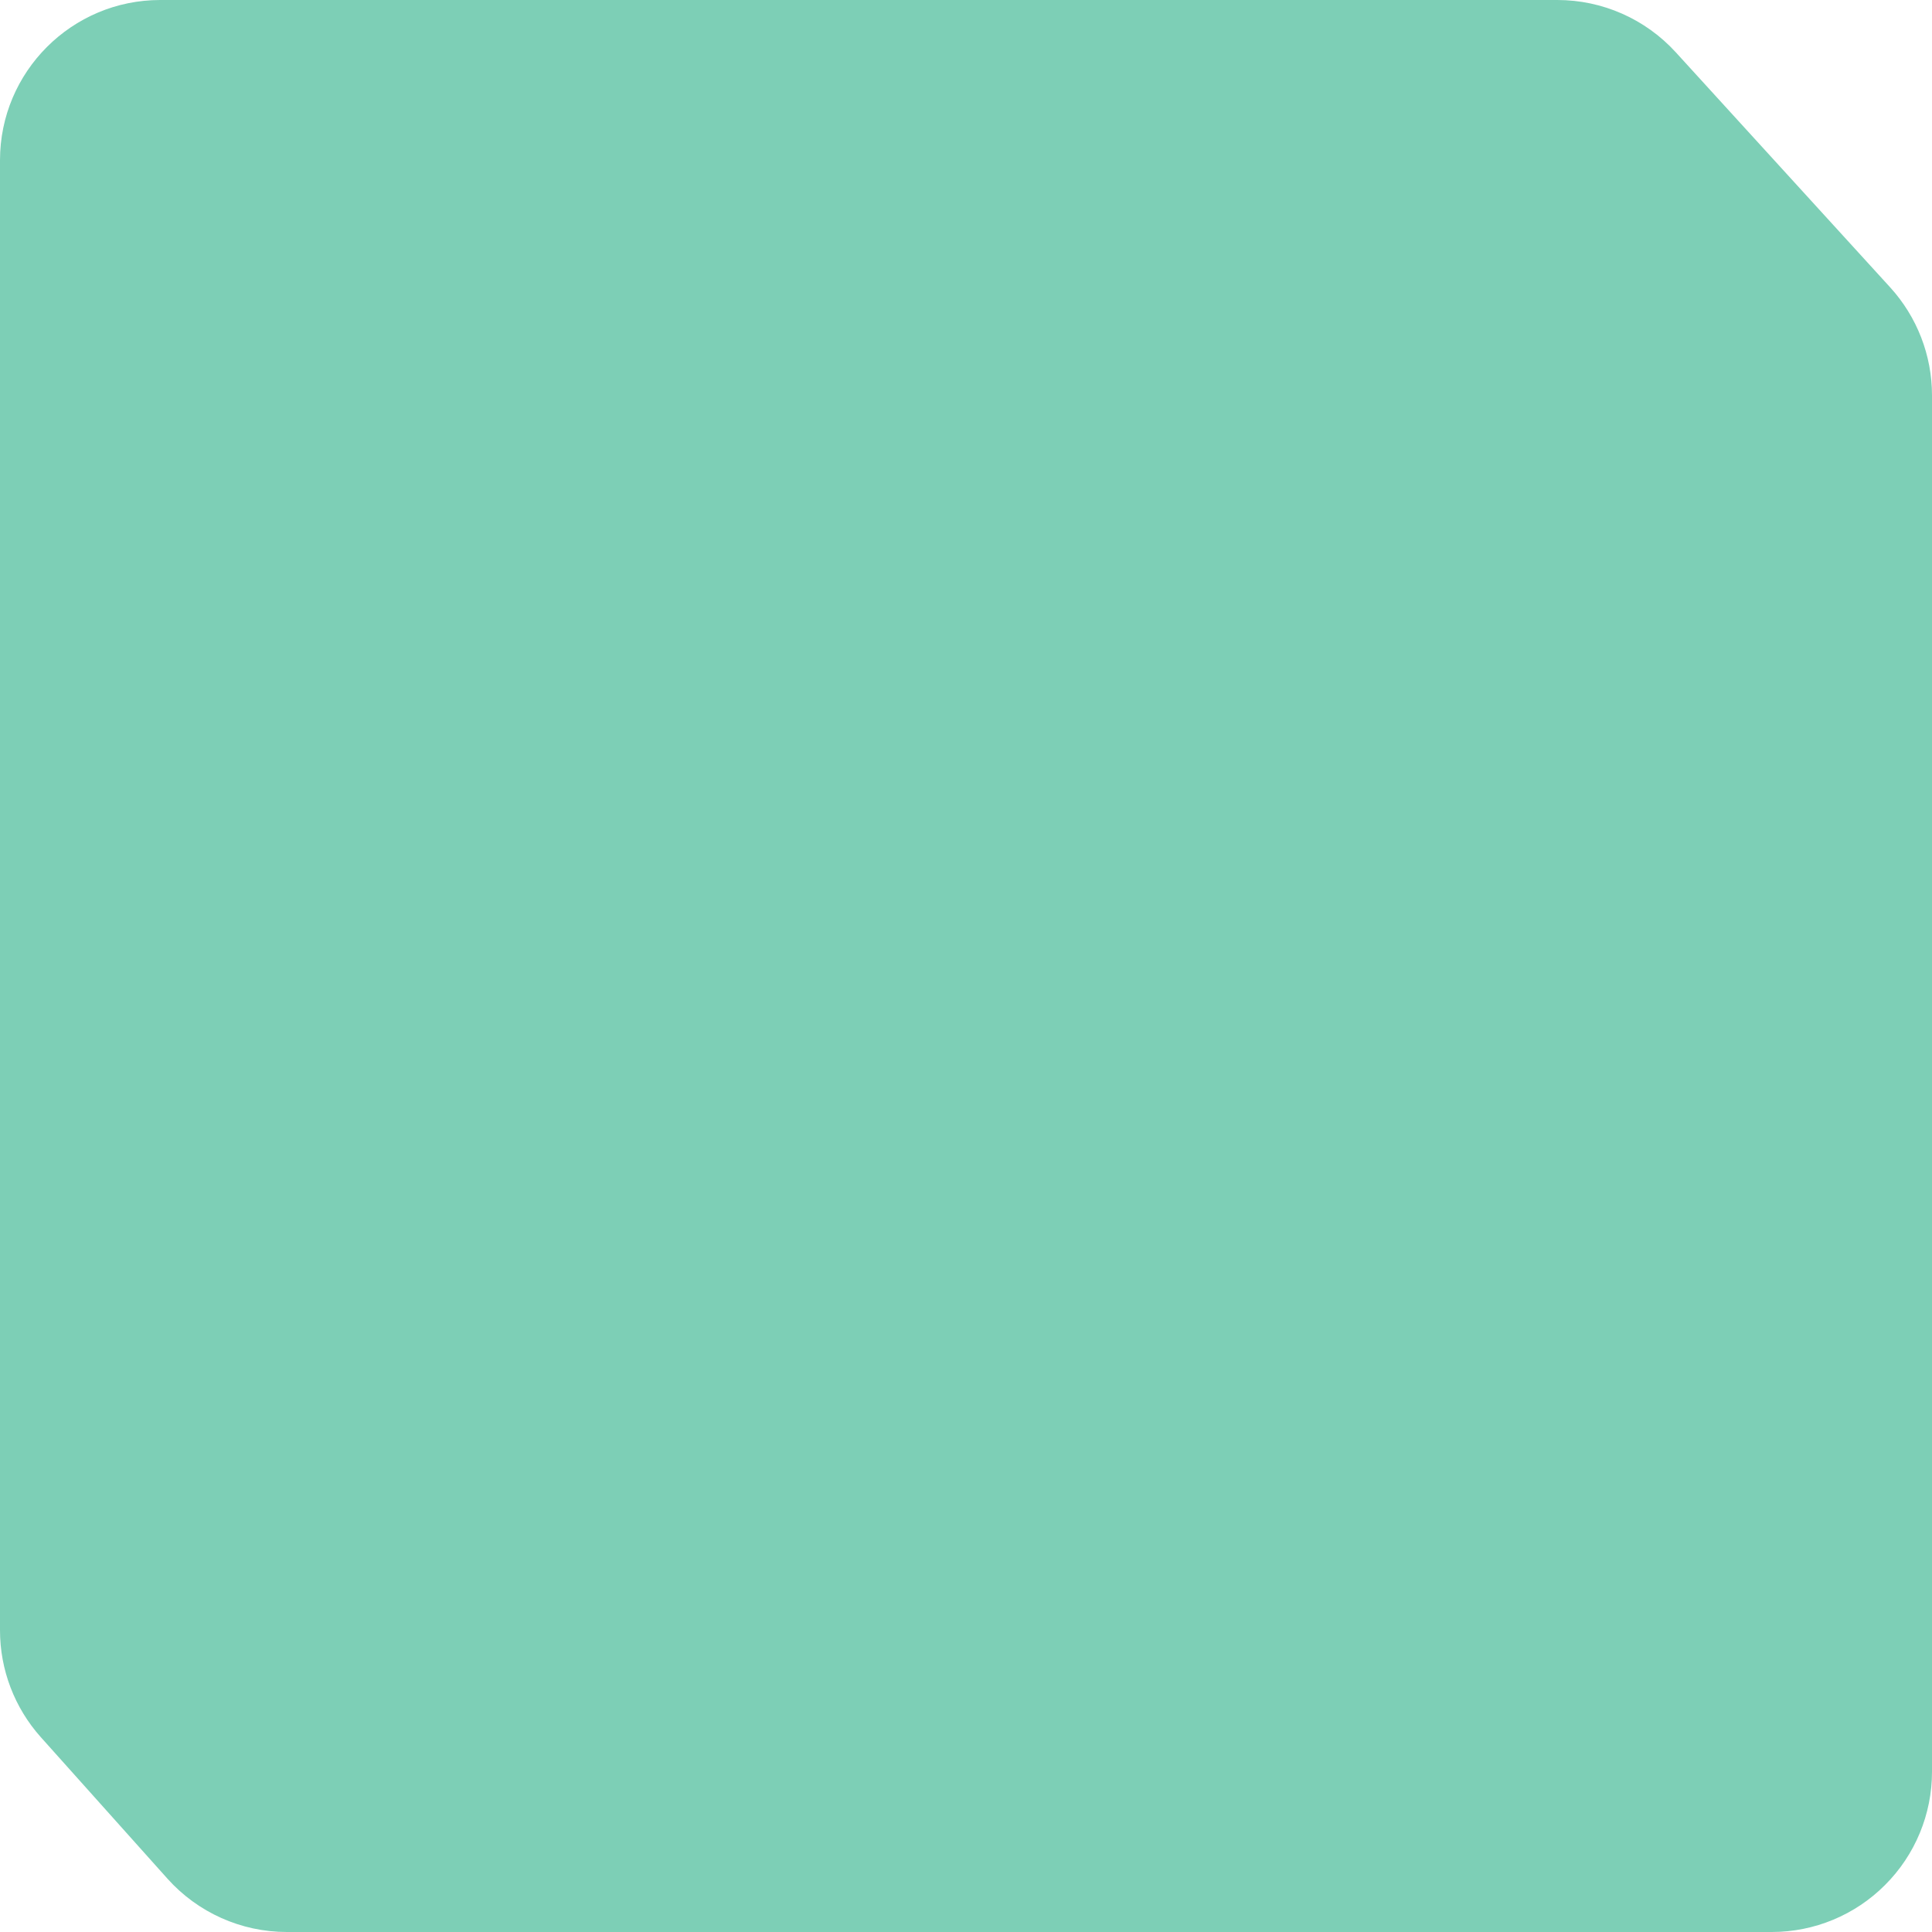 <svg xmlns="http://www.w3.org/2000/svg" width="285" height="285" viewBox="0 0 285 285">
  <defs>
    <clipPath id="leftShapeClip">
      <path d="M 229.73 0 H 23.64 C 10.59 0 0 10.59 0 23.64 V 240.49 C 0 246.31 2.14 251.92 6.02 256.26 L 24.69 277.12 C 29.17 282.13 35.58 285 42.31 285 H 261.36 C 267.63 285 273.64 282.51 278.07 278.07 C 282.51 273.64 285 267.63 285 261.36 V 58.32 C 285 52.43 282.8 46.75 278.83 42.39 L 247.2 7.71 C 242.72 2.8 236.38 0 229.73 0 Z"/>
    </clipPath>
  </defs>
  <g clip-path="url(#leftShapeClip)">
    <rect width="285" height="285" fill="#7dcfb6"/>
  </g>
</svg>
